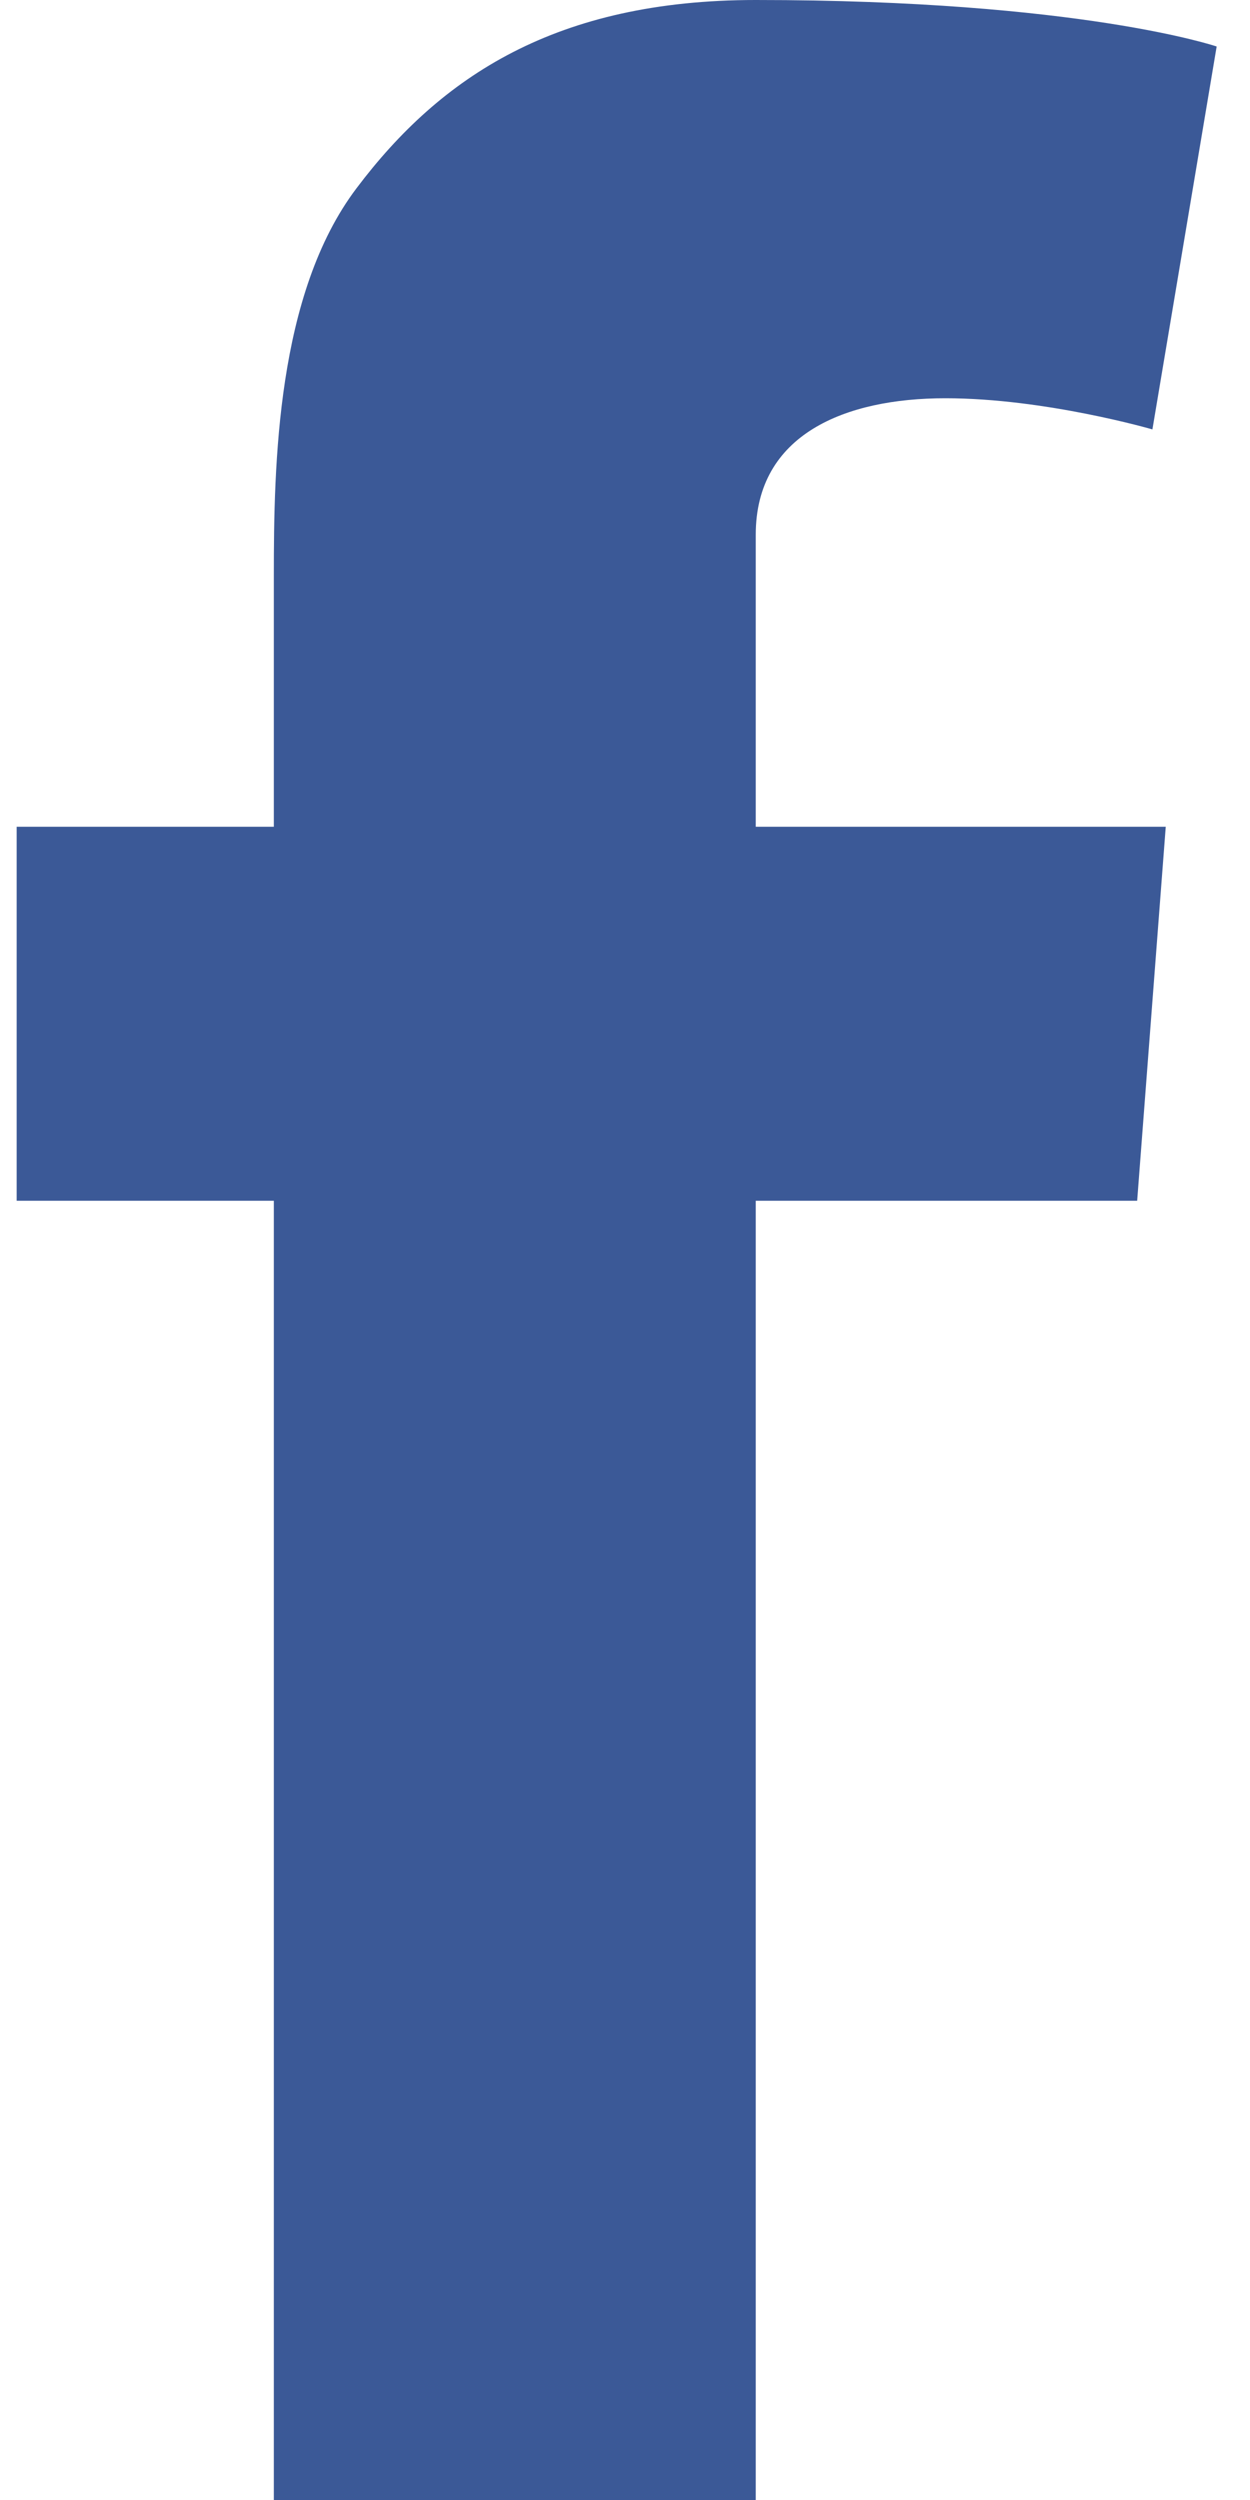 <?xml version="1.0" encoding="UTF-8" standalone="no"?>
<svg width="15px" height="30px" viewBox="0 0 15 30" version="1.1" xmlns="http://www.w3.org/2000/svg" xmlns:xlink="http://www.w3.org/1999/xlink" xmlns:sketch="http://www.bohemiancoding.com/sketch/ns">
    <!-- Generator: Sketch 3.5.1 (25234) - http://www.bohemiancoding.com/sketch -->
    <title>Facebook</title>
    <desc>Created with Sketch.</desc>
    <defs></defs>
    <g id="Page-1" stroke="none" stroke-width="1" fill="none" fill-rule="evenodd" sketch:type="MSPage">
        <g id="Artboard-1" sketch:type="MSArtboardGroup" transform="translate(-67, -16)" fill="#3B5997">
            <g id="Social-colored" sketch:type="MSLayerGroup" transform="translate(67, 16)">
                <path d="M0.2,9.921 L3.286,9.921 L3.286,6.907 C3.286,5.577 3.319,3.527 4.279,2.258 C5.291,0.914 6.68,0 9.069,0 C12.961,0 14.6,0.558 14.6,0.558 L13.829,5.153 C13.829,5.153 12.543,4.779 11.344,4.779 C10.143,4.779 9.069,5.211 9.069,6.417 L9.069,9.921 L13.989,9.921 L13.646,14.409 L9.069,14.409 L9.069,30 L3.286,30 L3.286,14.409 L0.2,14.409 L0.2,9.921" id="Facebook" sketch:type="MSShapeGroup"></path>
            </g>
        </g>
    </g>
</svg>